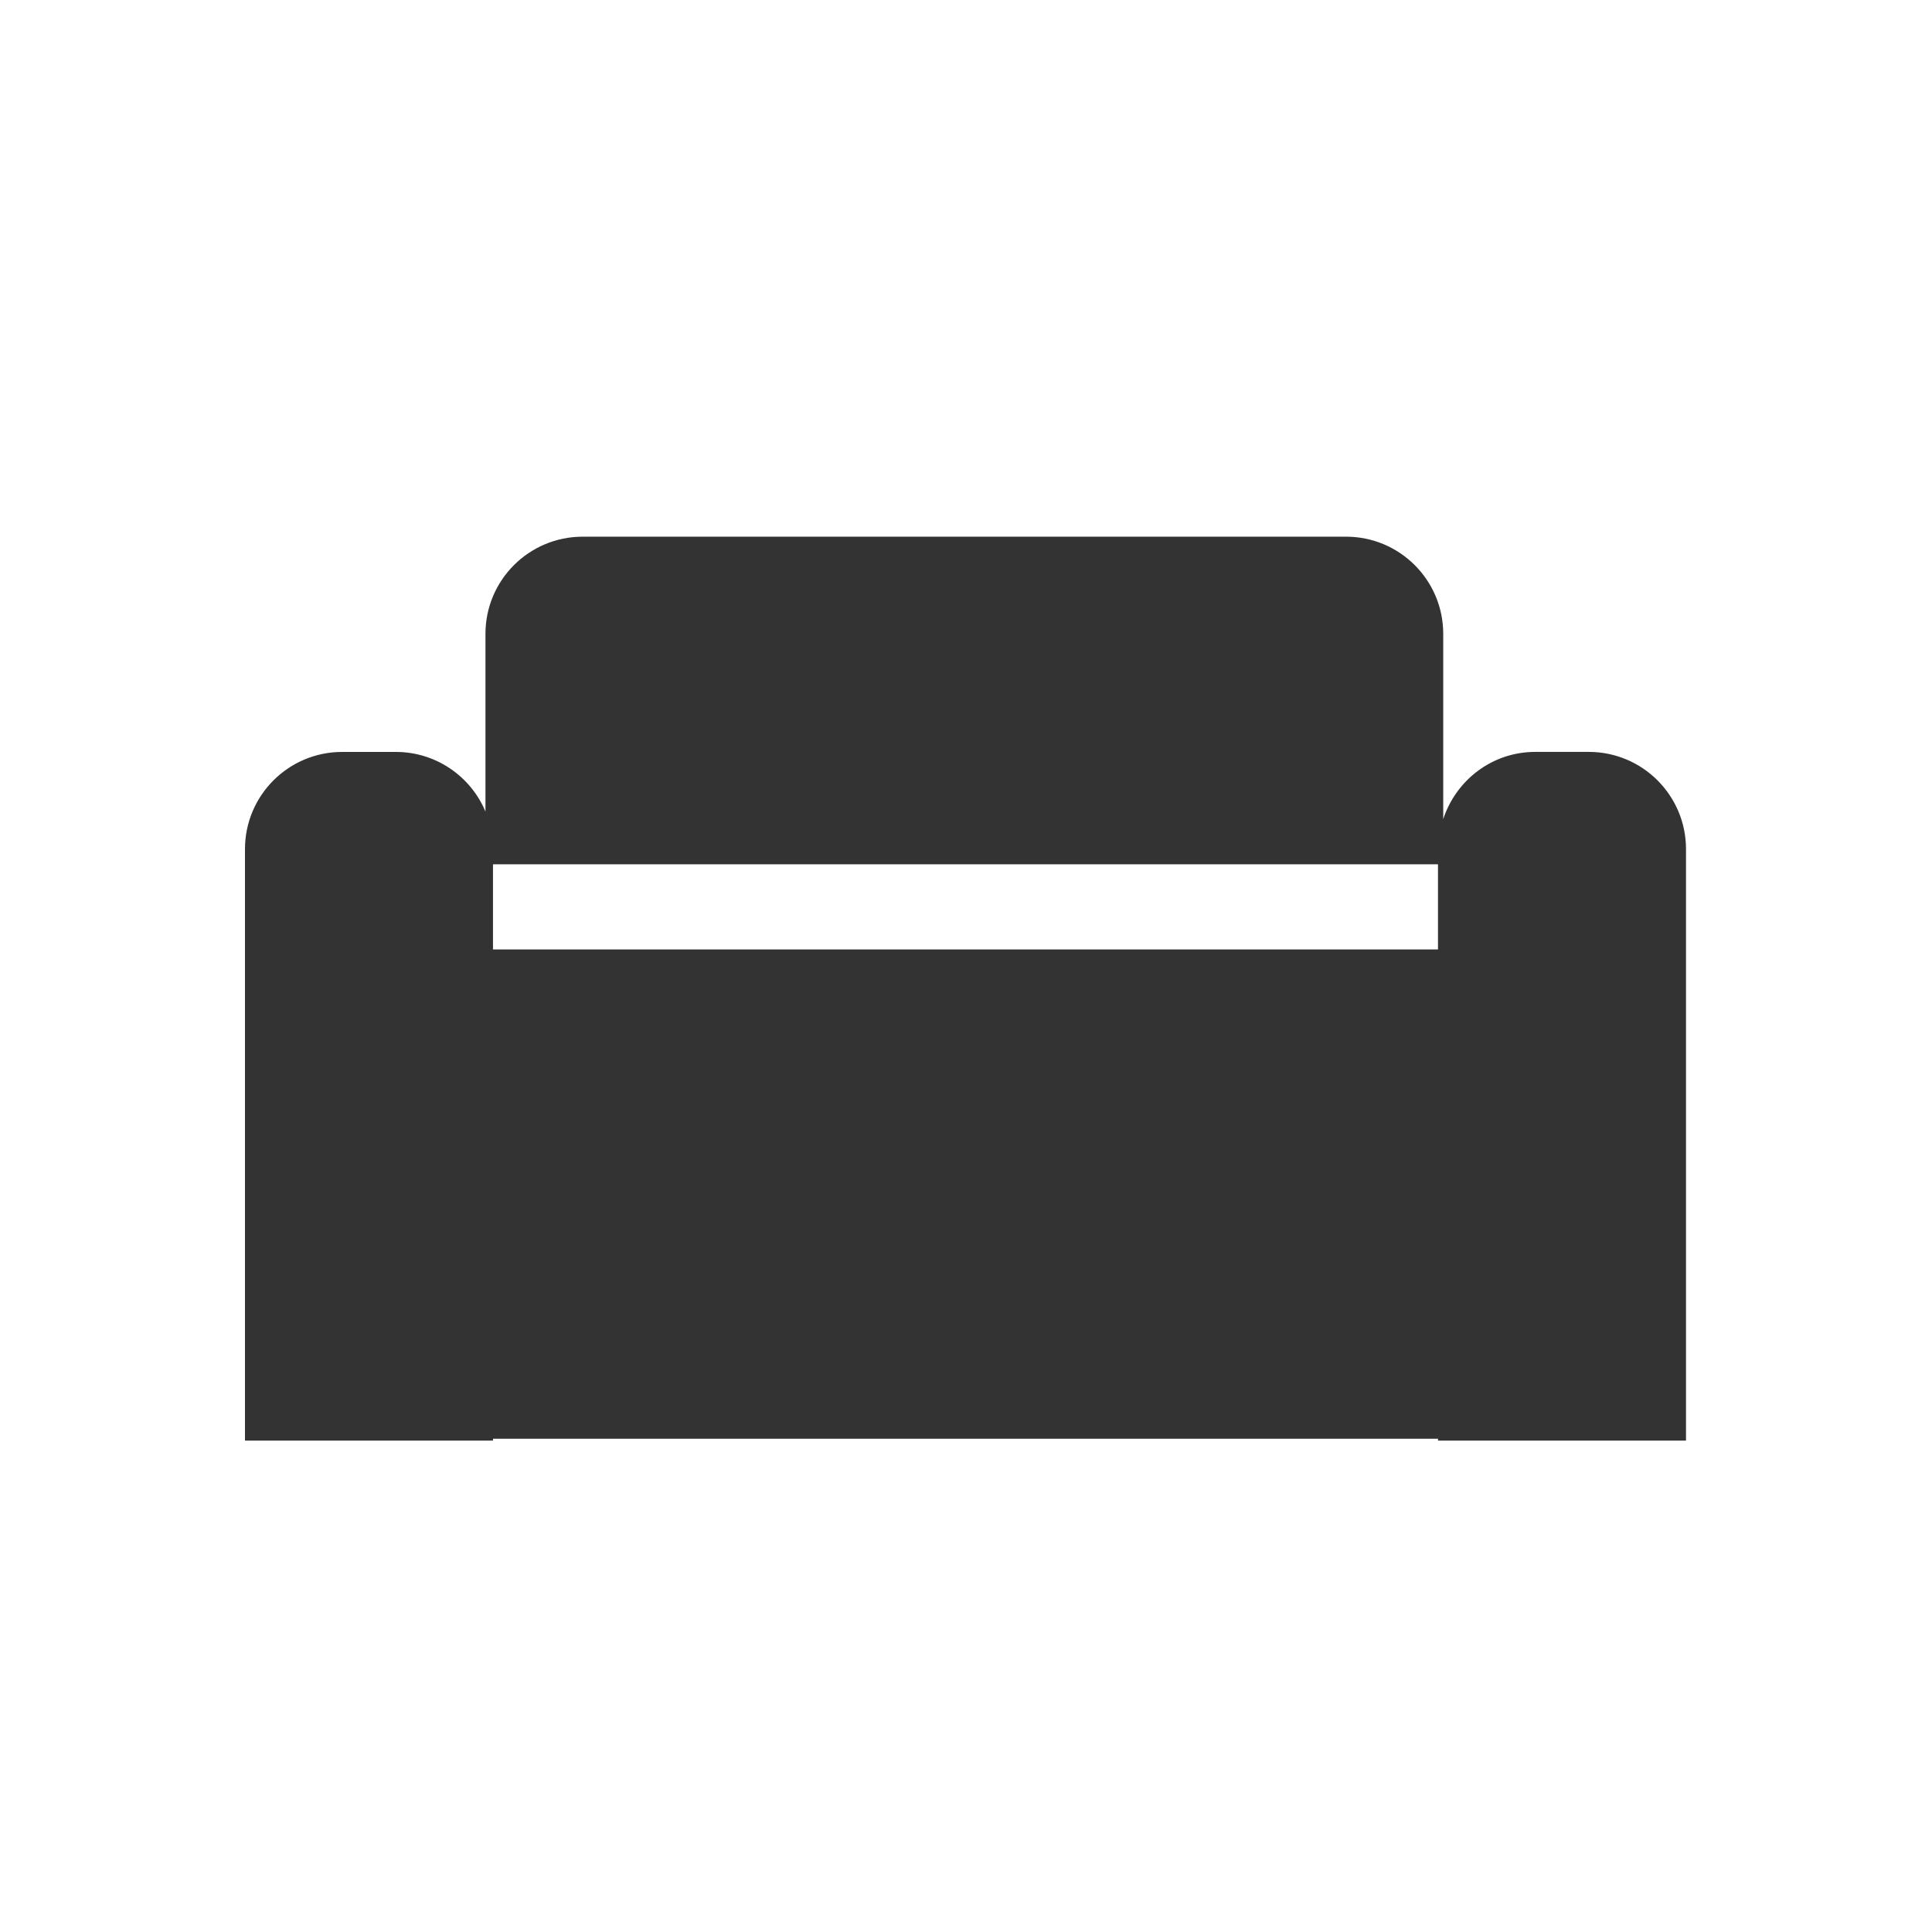 <?xml version="1.0" encoding="utf-8"?>
<!-- Generator: Adobe Illustrator 16.0.0, SVG Export Plug-In . SVG Version: 6.00 Build 0)  -->
<!DOCTYPE svg PUBLIC "-//W3C//DTD SVG 1.1//EN" "http://www.w3.org/Graphics/SVG/1.1/DTD/svg11.dtd">
<svg version="1.1" id="Layer_1" xmlns="http://www.w3.org/2000/svg" xmlns:xlink="http://www.w3.org/1999/xlink" x="0px" y="0px"
	 width="70px" height="70px" viewBox="0 0 70 70" enable-background="new 0 0 70 70" xml:space="preserve">
<rect x="0" y="0" width="70" height="70" fill="#333333" stroke="none"/>
<g>
	<rect x="17.862" y="31.315" fill="#FFFFFF" width="34.239" height="3.085"/>
	<path fill="#FFFFFF" d="M0,0v70h70V0H0z M61.086,52.195h-8.984v-0.066H17.862v0.066H8.876v-21.43c0-1.943,1.575-3.521,3.521-3.521
		h1.945c1.461,0,2.716,0.892,3.247,2.16v-6.438c0-1.943,1.575-3.521,3.521-3.521h27.66c1.945,0,3.521,1.577,3.521,3.521v6.713
		c0.46-1.41,1.771-2.436,3.33-2.436h1.945c1.944,0,3.521,1.578,3.521,3.521V52.195z"/>
</g>
</svg>
